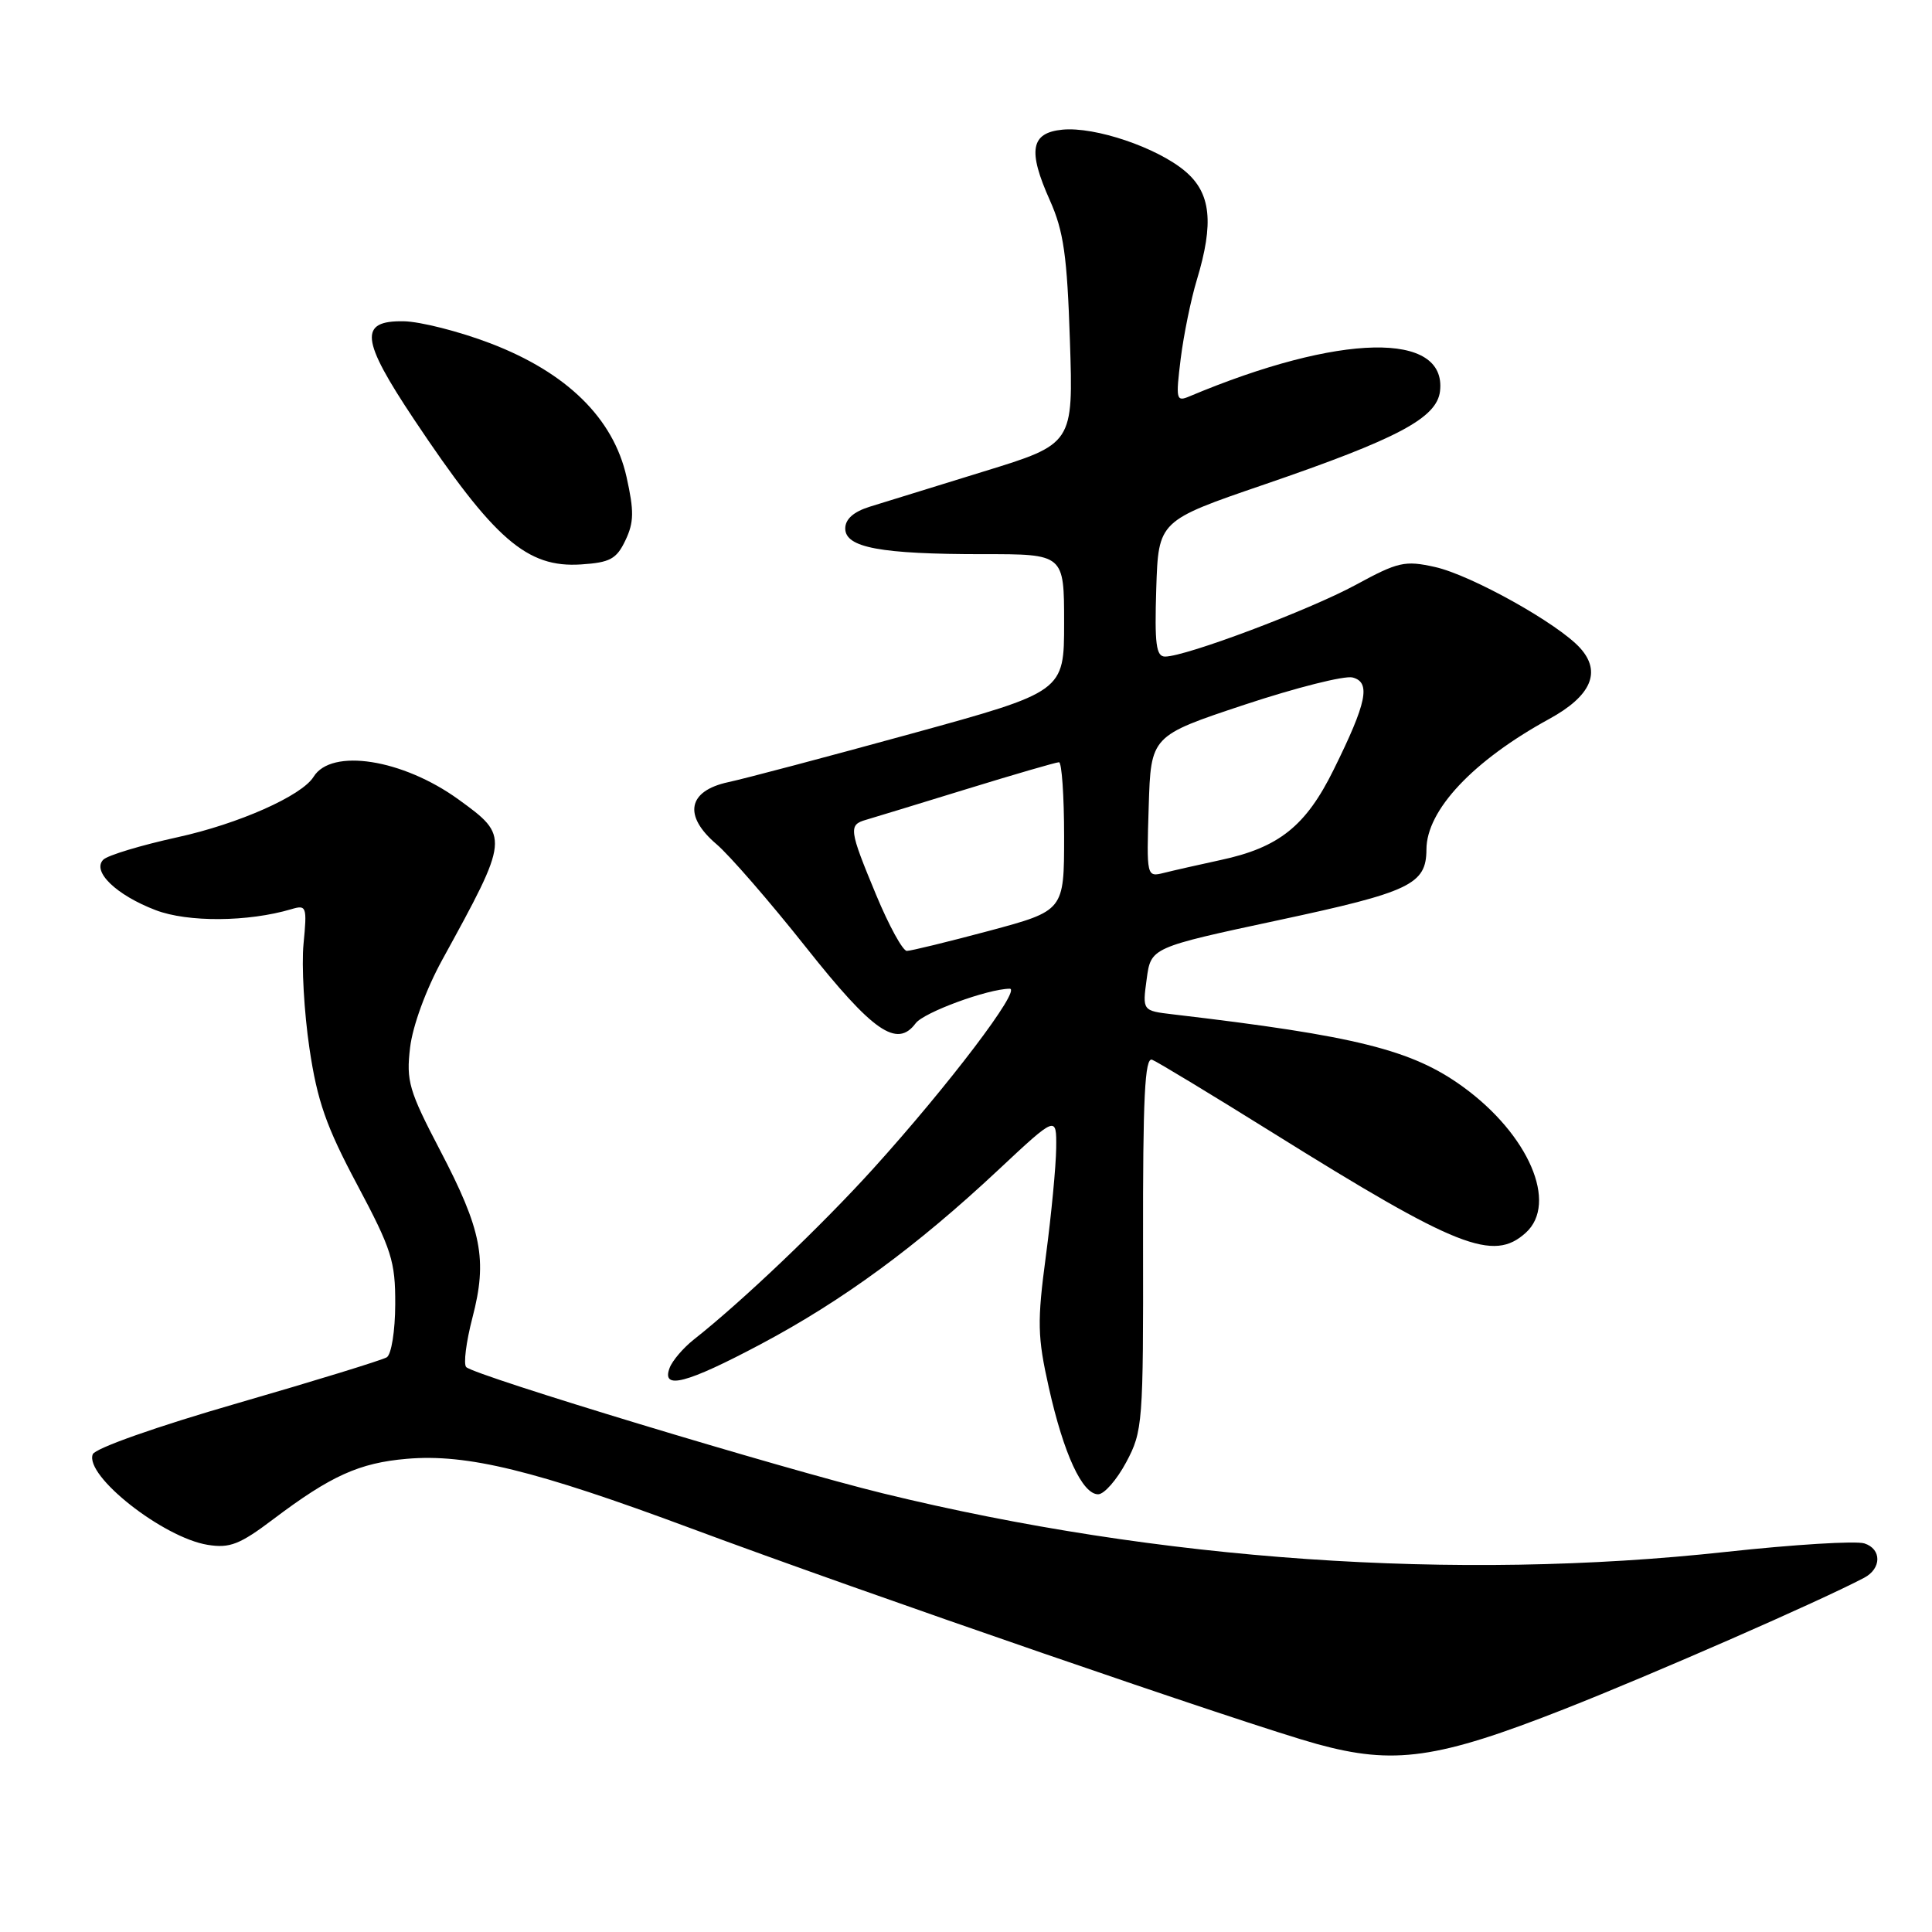 <?xml version="1.0" encoding="UTF-8" standalone="no"?>
<!DOCTYPE svg PUBLIC "-//W3C//DTD SVG 1.1//EN" "http://www.w3.org/Graphics/SVG/1.1/DTD/svg11.dtd" >
<svg xmlns="http://www.w3.org/2000/svg" xmlns:xlink="http://www.w3.org/1999/xlink" version="1.1" viewBox="0 0 256 256">
 <g >
 <path fill="currentColor"
d=" M 207.34 226.44 C 219.09 221.81 241.07 212.19 247.00 209.07 C 249.33 207.85 249.35 205.25 247.04 204.51 C 245.91 204.15 237.67 204.66 228.74 205.63 C 192.89 209.55 153.58 206.82 117.00 197.88 C 103.60 194.60 62.97 182.29 61.78 181.15 C 61.39 180.78 61.76 177.83 62.60 174.60 C 64.61 166.91 63.85 163.00 58.29 152.38 C 54.19 144.53 53.81 143.24 54.34 138.80 C 54.68 135.94 56.44 131.12 58.59 127.20 C 67.51 110.95 67.52 110.84 60.75 105.93 C 53.35 100.58 43.91 99.10 41.55 102.93 C 39.99 105.45 31.60 109.17 23.51 110.94 C 18.69 112.00 14.27 113.33 13.69 113.91 C 12.14 115.46 15.41 118.61 20.63 120.60 C 24.89 122.23 32.88 122.17 38.61 120.47 C 40.61 119.87 40.70 120.12 40.22 125.06 C 39.94 127.93 40.30 134.15 41.00 138.89 C 42.04 145.90 43.22 149.27 47.34 157.00 C 51.90 165.57 52.39 167.12 52.37 172.83 C 52.36 176.35 51.86 179.47 51.25 179.85 C 50.64 180.22 41.75 182.96 31.48 185.93 C 20.74 189.03 12.59 191.91 12.29 192.70 C 11.19 195.54 21.60 203.74 27.52 204.70 C 30.45 205.17 31.77 204.66 36.24 201.28 C 43.85 195.54 47.61 193.84 53.91 193.30 C 61.87 192.61 70.92 194.83 91.50 202.49 C 114.40 211.02 165.34 228.57 174.50 231.09 C 184.73 233.90 190.44 233.09 207.34 226.44 Z  M 149.23 193.75 C 151.42 189.65 151.50 188.61 151.46 164.72 C 151.43 145.43 151.69 140.05 152.66 140.42 C 153.34 140.68 160.55 145.05 168.70 150.13 C 193.13 165.37 197.87 167.24 202.17 163.35 C 206.49 159.44 202.56 150.32 193.83 143.99 C 187.09 139.11 179.70 137.26 155.44 134.41 C 151.37 133.93 151.37 133.93 151.94 129.74 C 152.50 125.55 152.50 125.55 169.40 121.93 C 186.89 118.19 188.99 117.18 189.01 112.56 C 189.02 107.35 195.19 100.79 205.27 95.27 C 210.85 92.22 212.24 89.03 209.37 85.86 C 206.43 82.61 194.93 76.20 190.14 75.13 C 186.15 74.24 185.25 74.45 179.64 77.50 C 173.48 80.84 157.12 87.00 154.38 87.00 C 153.19 87.00 152.98 85.35 153.21 78.00 C 153.50 69.00 153.50 69.00 167.55 64.19 C 185.23 58.13 190.39 55.39 190.81 51.83 C 191.73 43.86 177.52 44.15 157.61 52.52 C 155.85 53.27 155.78 52.95 156.45 47.52 C 156.85 44.33 157.81 39.65 158.58 37.11 C 160.88 29.52 160.46 25.57 157.03 22.68 C 153.30 19.54 145.11 16.77 140.79 17.18 C 136.57 17.59 136.15 19.93 139.12 26.56 C 140.94 30.64 141.40 33.88 141.77 45.16 C 142.22 58.82 142.22 58.82 130.36 62.47 C 123.84 64.48 117.04 66.58 115.25 67.14 C 113.10 67.81 112.00 68.79 112.00 70.03 C 112.00 72.56 116.66 73.43 130.25 73.43 C 141.00 73.42 141.00 73.42 141.00 82.54 C 141.00 91.65 141.00 91.65 120.75 97.22 C 109.61 100.28 98.70 103.17 96.50 103.64 C 91.13 104.80 90.50 108.08 94.94 111.86 C 96.65 113.31 101.98 119.45 106.78 125.50 C 115.68 136.73 118.85 138.92 121.33 135.59 C 122.42 134.14 130.86 131.04 133.79 131.01 C 135.42 131.00 125.67 143.84 115.71 154.85 C 108.80 162.48 98.29 172.49 91.93 177.50 C 90.54 178.60 89.09 180.29 88.73 181.25 C 87.60 184.22 90.96 183.34 100.86 178.08 C 111.69 172.32 121.45 165.16 132.25 155.05 C 140.00 147.80 140.00 147.80 139.95 152.15 C 139.92 154.54 139.31 160.95 138.59 166.38 C 137.42 175.16 137.46 177.11 138.98 183.88 C 140.94 192.64 143.41 198.00 145.51 198.00 C 146.31 198.00 147.98 196.09 149.23 193.75 Z  M 82.87 71.60 C 84.01 69.21 84.03 67.73 83.02 63.20 C 81.28 55.42 75.10 49.36 64.97 45.49 C 60.86 43.92 55.70 42.61 53.50 42.57 C 47.53 42.47 47.79 44.97 54.86 55.57 C 65.48 71.49 69.82 75.26 76.99 74.79 C 80.83 74.54 81.69 74.08 82.87 71.60 Z  M 116.09 118.57 C 112.50 109.93 112.41 109.30 114.75 108.63 C 115.71 108.35 121.71 106.52 128.07 104.56 C 134.44 102.60 139.95 101.00 140.32 101.00 C 140.69 101.00 141.00 105.43 141.00 110.84 C 141.00 120.67 141.00 120.67 131.07 123.34 C 125.60 124.80 120.69 126.00 120.16 126.00 C 119.62 126.00 117.79 122.66 116.09 118.57 Z  M 152.21 106.87 C 152.50 97.50 152.50 97.50 164.90 93.38 C 171.72 91.12 178.17 89.49 179.23 89.77 C 181.67 90.41 181.12 93.09 176.71 102.00 C 173.03 109.46 169.46 112.31 161.73 113.96 C 158.87 114.58 155.50 115.34 154.23 115.66 C 151.93 116.23 151.92 116.21 152.21 106.87 Z "/>
</g>
</svg>